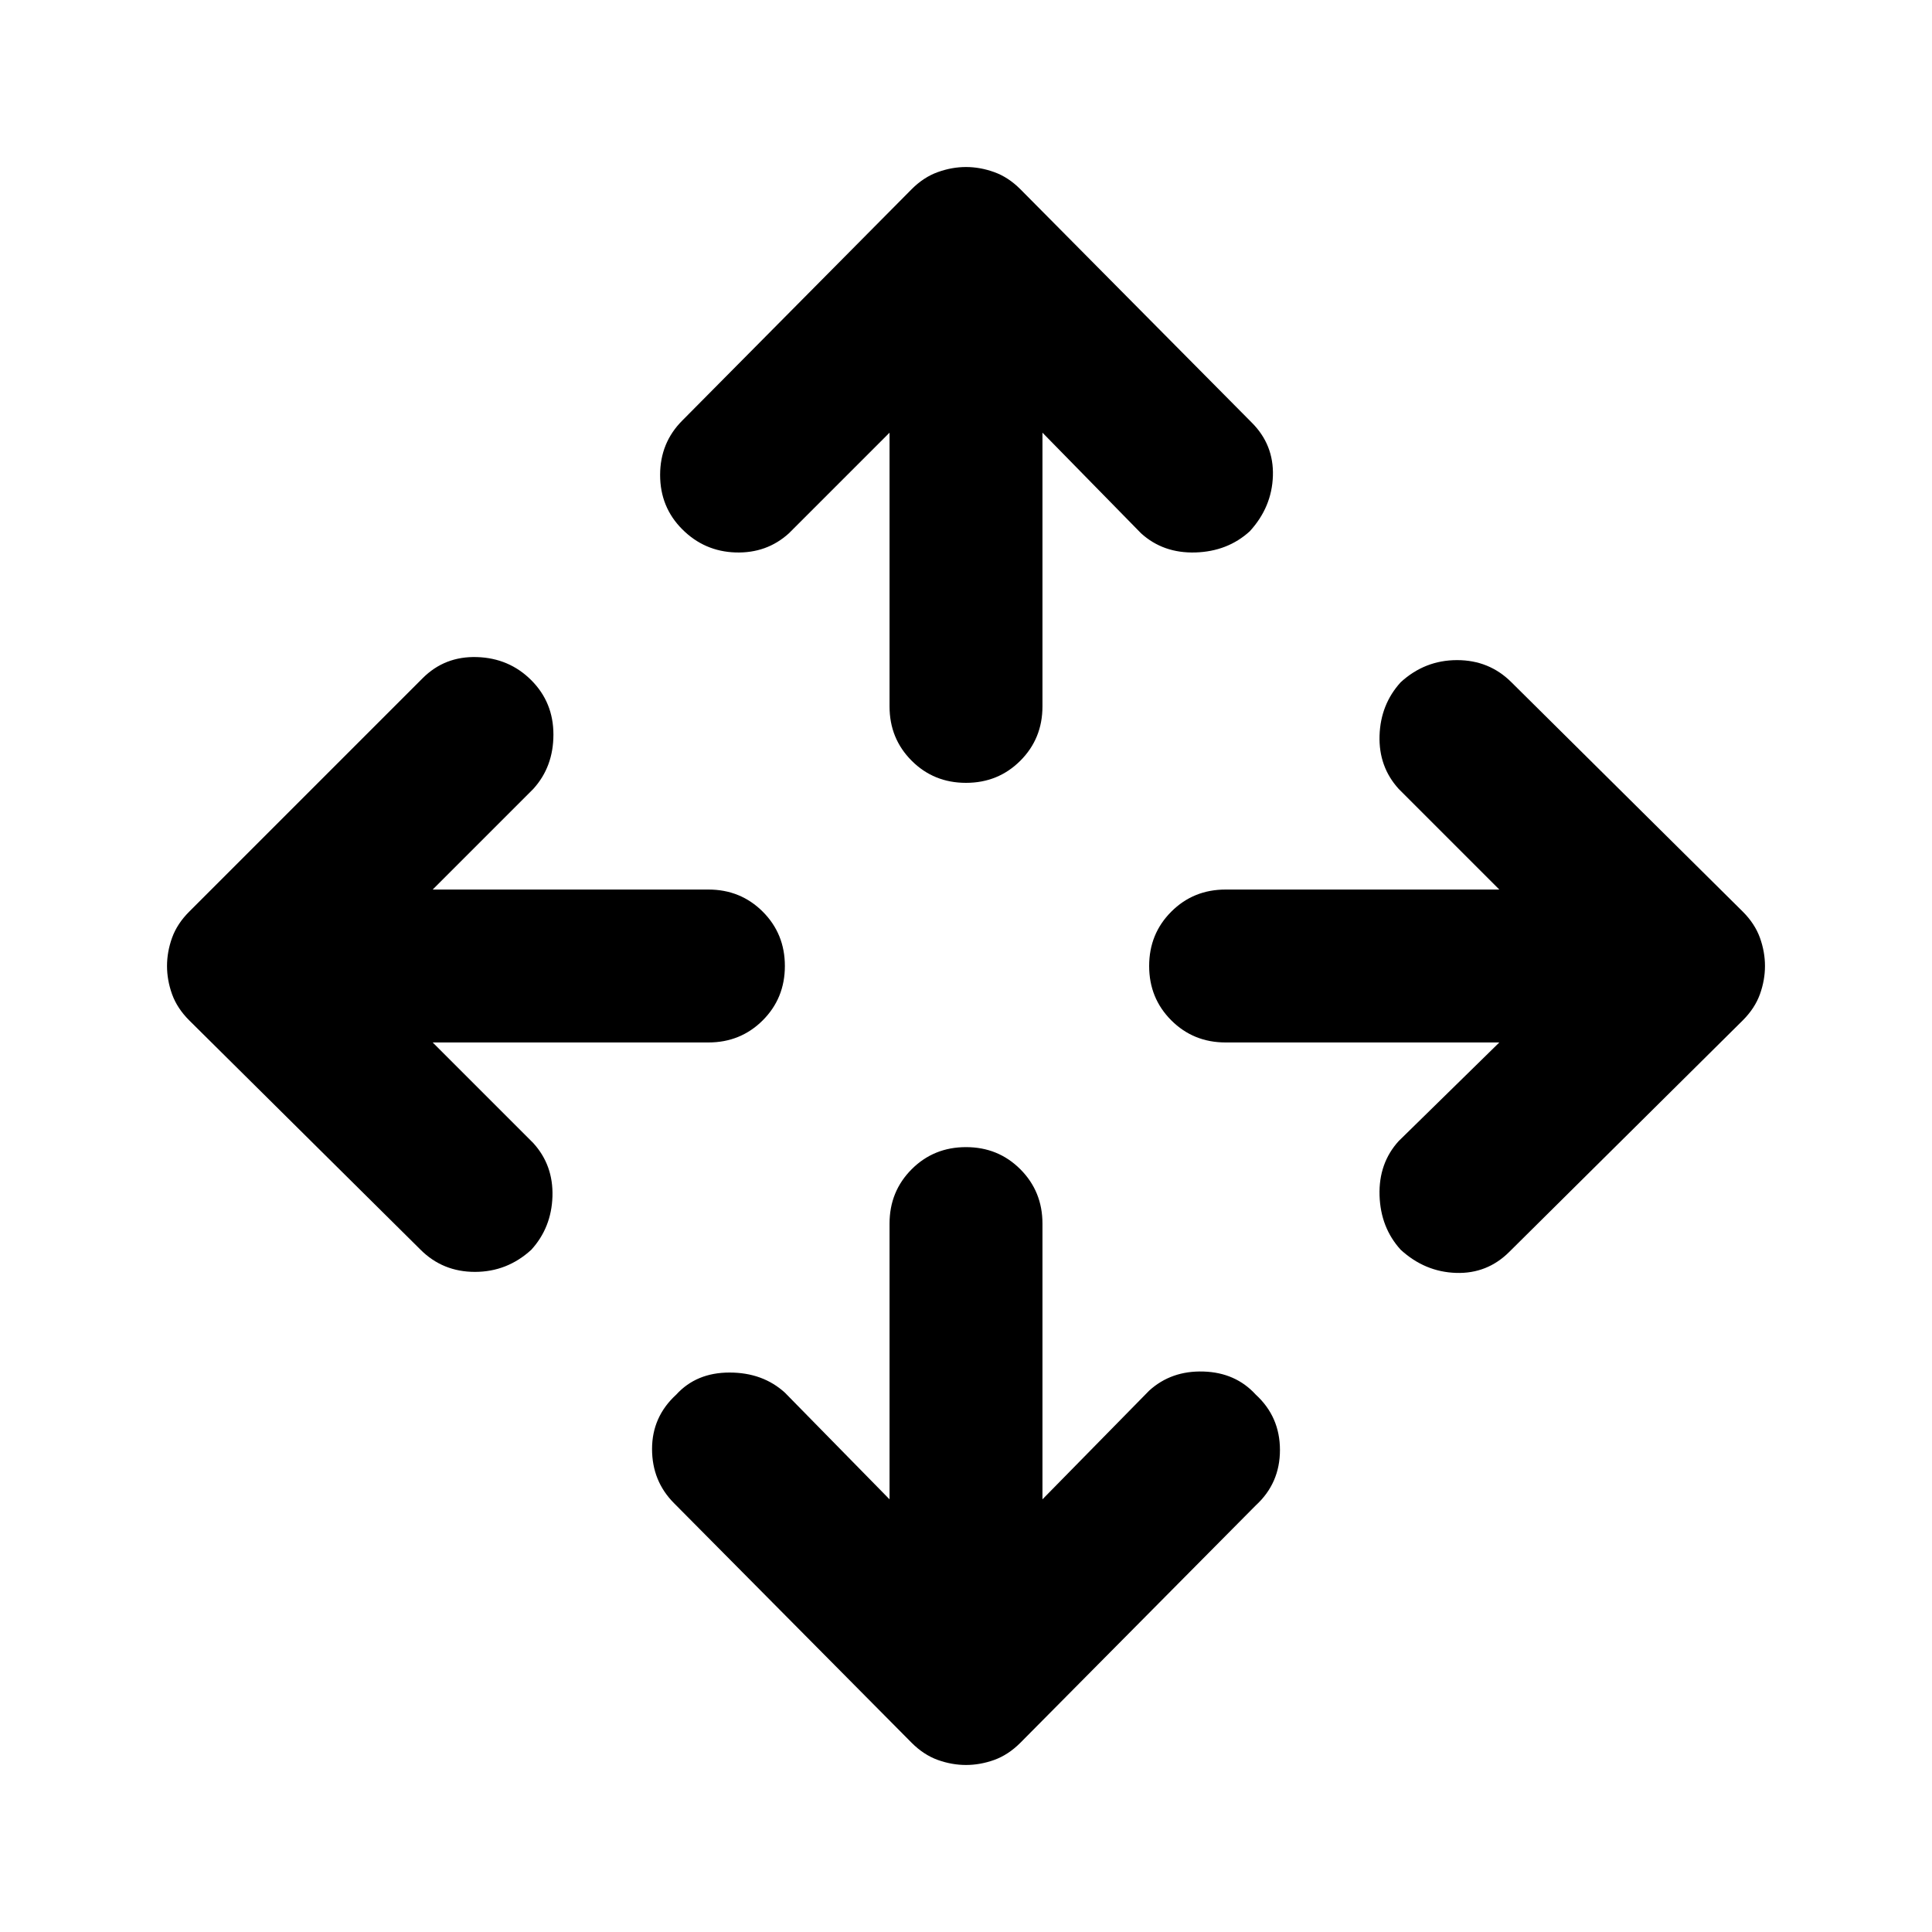 <svg xmlns="http://www.w3.org/2000/svg" height="40" width="40"><path d="M20 16.208q-.667 0-1.125-.458-.458-.458-.458-1.125V8.958l-2.084 2.084q-.458.416-1.104.396-.646-.021-1.104-.48-.458-.458-.458-1.125 0-.666.458-1.125l4.75-4.791q.25-.25.542-.354.291-.105.583-.105t.583.105q.292.104.542.354l4.792 4.833q.458.458.437 1.104-.021.646-.479 1.146-.458.417-1.125.438-.667.02-1.125-.396l-2.042-2.084v5.667q0 .667-.458 1.125-.458.458-1.125.458Zm0 20.334q-.292 0-.583-.104-.292-.105-.542-.355l-4.917-4.958Q13.5 30.667 13.5 30t.5-1.125q.417-.458 1.104-.458.688 0 1.146.416l2.167 2.209v-5.709q0-.666.458-1.125.458-.458 1.125-.458t1.125.458q.458.459.458 1.125v5.709l2.209-2.25q.458-.417 1.125-.396.666.021 1.083.479.5.458.5 1.146 0 .687-.5 1.146l-4.875 4.916q-.25.25-.542.355-.291.104-.583.104Zm9-10.667q-.417-.458-.438-1.125-.02-.667.396-1.125l2.084-2.042h-5.667q-.667 0-1.125-.458-.458-.458-.458-1.125t.458-1.125q.458-.458 1.125-.458h5.667l-2.084-2.084q-.416-.458-.396-1.104.021-.646.438-1.104.5-.458 1.167-.458.666 0 1.125.458l4.791 4.75q.25.25.355.542.104.291.104.583t-.104.583q-.105.292-.355.542l-4.833 4.792q-.458.458-1.104.437-.646-.021-1.146-.479Zm-20.292 0-4.791-4.75q-.25-.25-.355-.542-.104-.291-.104-.583t.104-.583q.105-.292.355-.542l4.833-4.833q.458-.459 1.125-.438.667.021 1.125.479.458.459.458 1.125 0 .667-.416 1.125l-2.084 2.084h5.709q.666 0 1.125.458.458.458.458 1.125t-.458 1.125q-.459.458-1.125.458H8.958l2.084 2.084q.416.458.396 1.104-.021.646-.438 1.104-.5.458-1.167.458-.666 0-1.125-.458Z"/></svg>